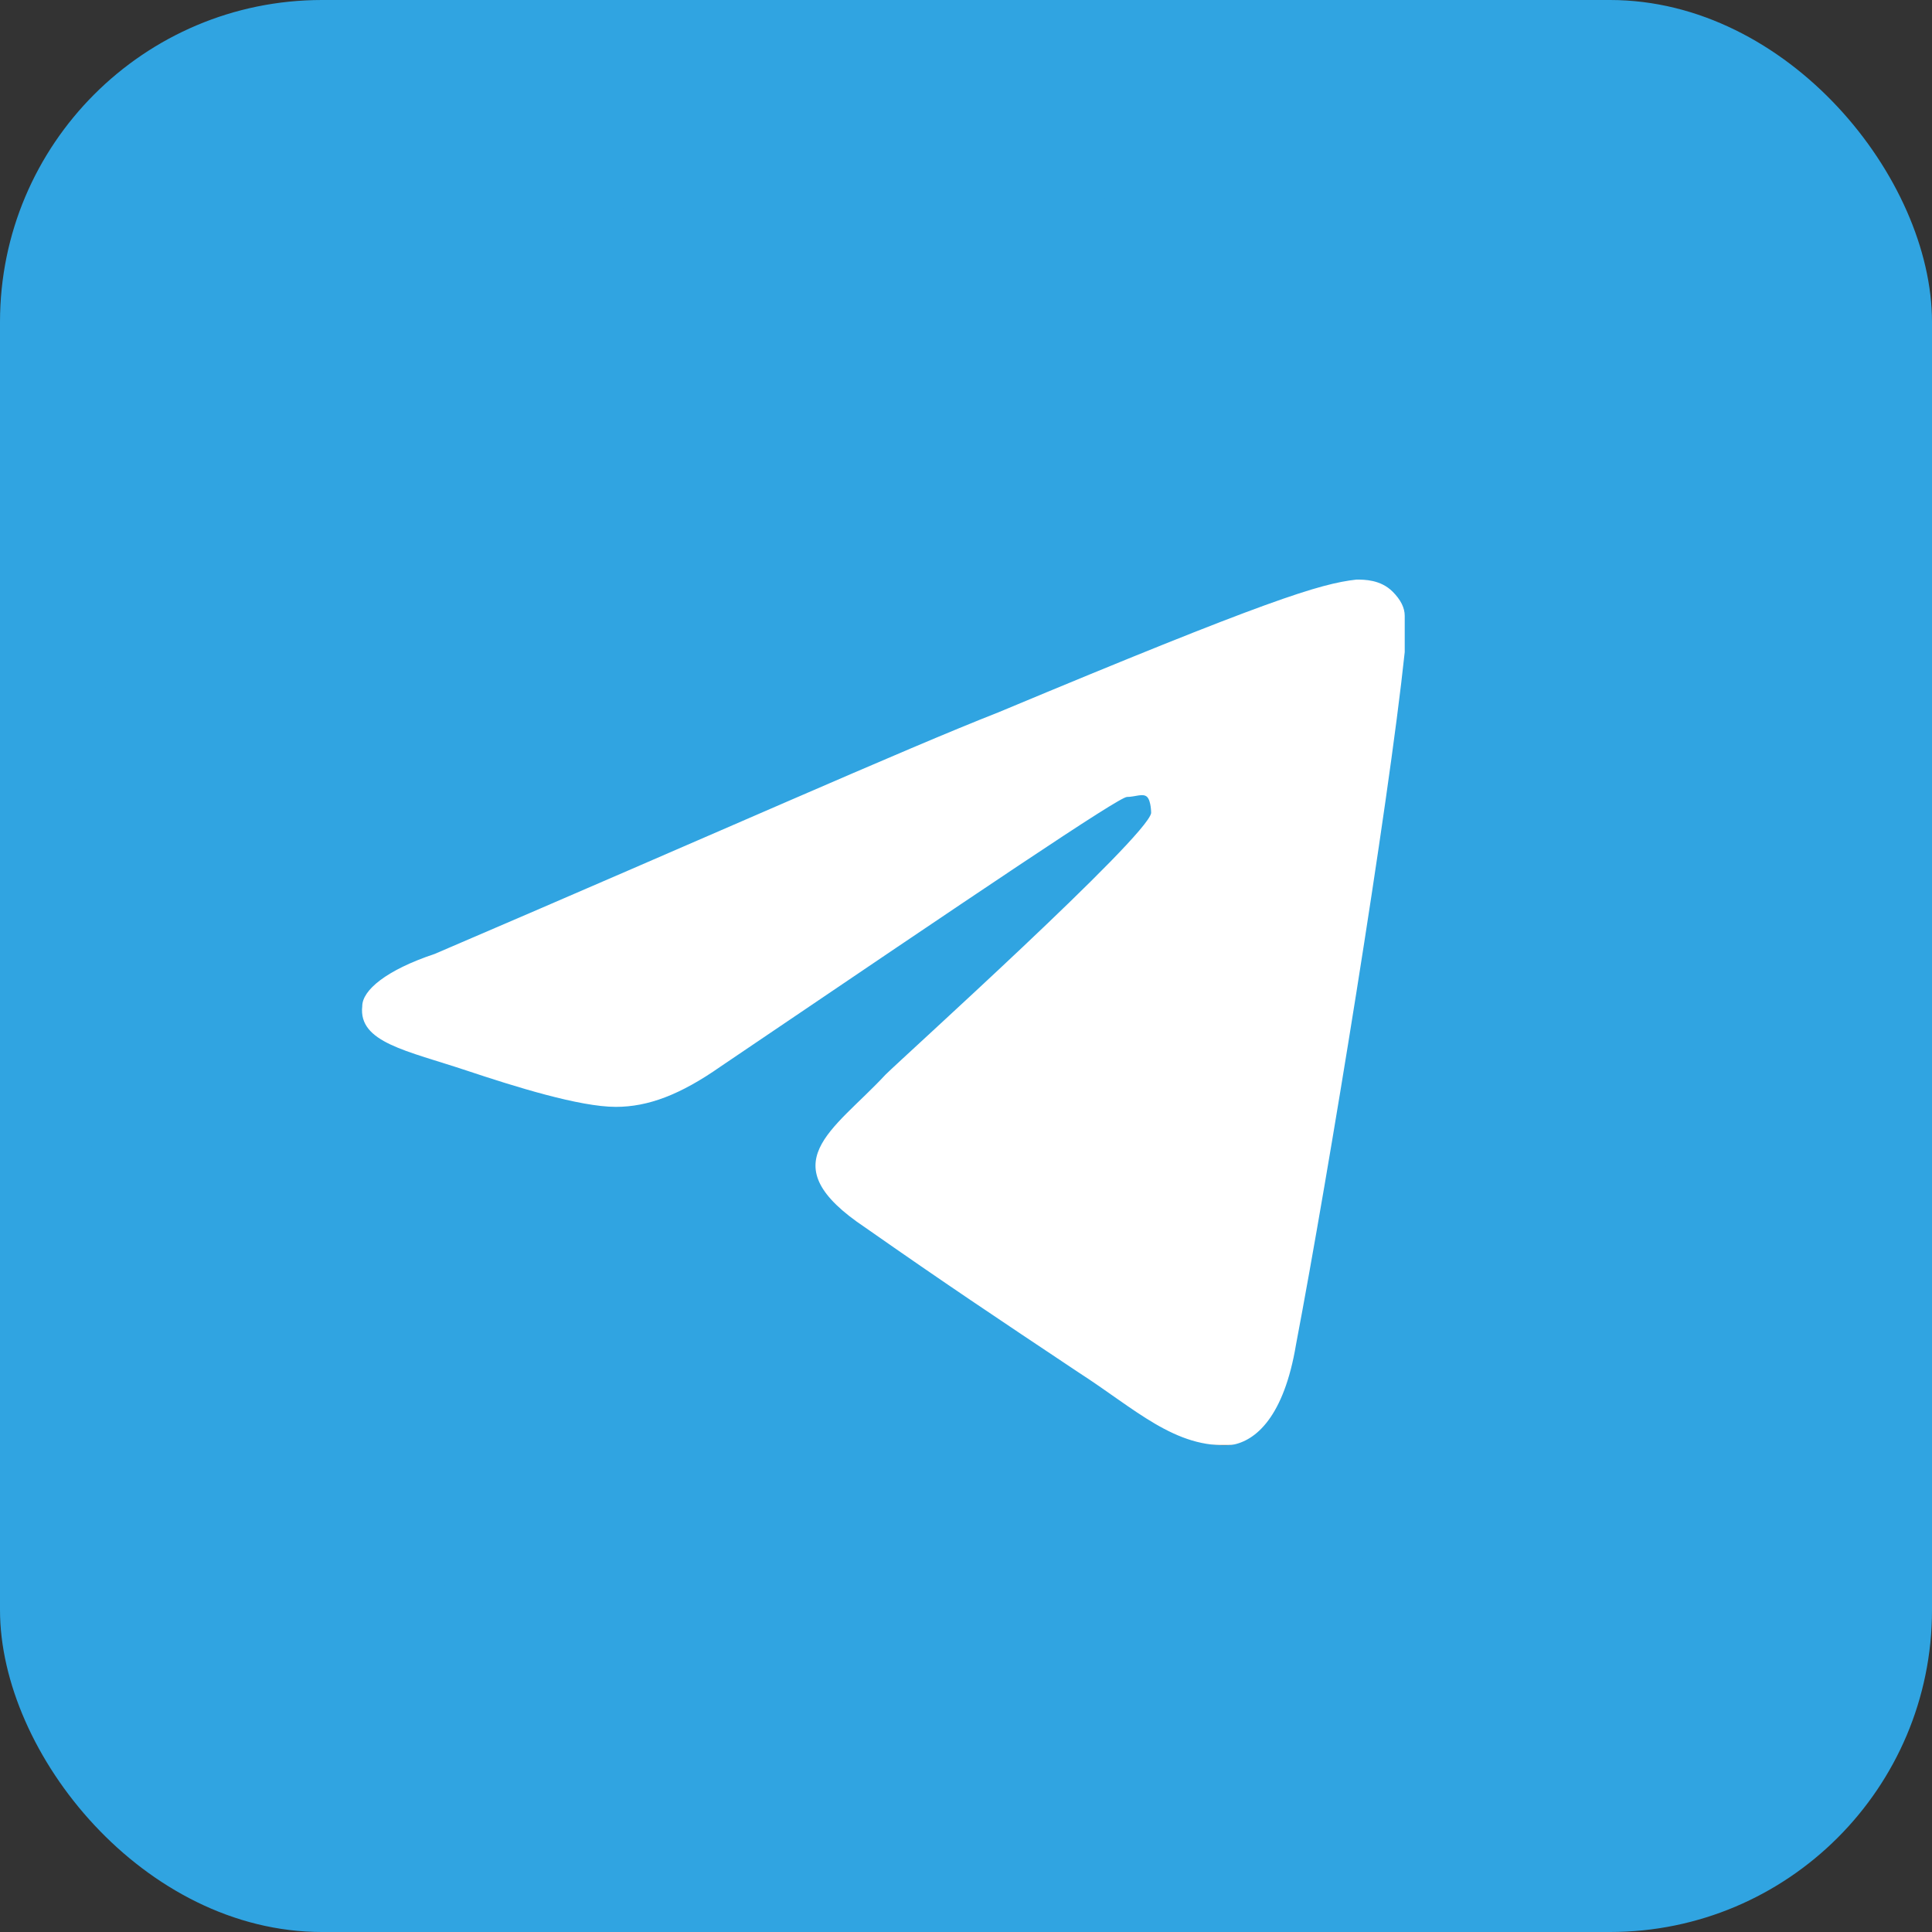 <?xml version="1.0" encoding="UTF-8"?>
<svg id="Layer_1" xmlns="http://www.w3.org/2000/svg" version="1.1" viewBox="0 0 48 48">
  <rect x="0" y="0" width="48" height="48" fill="#333333" stroke="none"/>
  <!-- Generator: Adobe Illustrator 29.1.0, SVG Export Plug-In . SVG Version: 2.1.0 Build 142)  -->
  <defs>
    <style>
      .st0 {
        fill: #fff;
      }

      .st1 {
        fill: #30a4e1;
      }

      .st2 {
        fill: #80552f;
      }
    </style>
  </defs>
  <rect class="st1" width="48" height="48" rx="8" ry="8"/>
  <path class="st2" d="M14.9,33h.2c.8,0,1.6,0,2.3,0,0,0,.2,0,.2.1.4,2.1,1.8,3.3,3.8,3.9,1.6.5,3.3.5,4.9.1,2.1-.5,3.4-1.7,4.1-3.7.5-1.3.7-2.7.7-4,0-.4,0-2.9,0-3.2h0c0,0-.1.2-.2.2-1.3,2.6-3.7,4.1-6.4,4.2-6.3.2-10.3-3.5-10.5-10.7,0-1.4.1-2.9.5-4.2,1.3-4.3,4.5-7.2,9.4-7.2,3.7,0,6.2,2.4,7.1,4.3,0,0,0,.1.1.1v-3.7h2.7c0,17.1,0,20.2,0,20.2,0,4.8-1.6,8.7-6.3,9.9-4.2,1-9.7.3-11.9-3.5-.5-.8-.7-1.7-.8-2.7h0ZM23.8,10.6c-3.2,0-6.6,2.5-7,8.1-.2,3.6.9,7.4,4.4,9,1.7.8,4.5.9,6.6-.5,2.9-2,3.8-5.9,3.3-9.4-.6-4.3-2.9-7.3-7.3-7.3h0Z"/>
  <rect class="st0" x="6.8" y="10.7" width="30.2" height="25.2"/>
  <path class="st1" d="M21.9,4.2C10.6,4.2,1.5,12.8,1.5,23.3s9.1,19,20.4,19,20.4-8.5,20.4-19S33.2,4.2,21.9,4.2ZM34.9,16.2c-.4,3.8-1.9,13-2.7,17.2-.3,1.8-1,2.4-1.6,2.5-1.4.1-2.4-.9-3.8-1.8-2.1-1.4-3.3-2.2-5.3-3.6-2.4-1.6-.8-2.4.5-3.8.4-.4,6.5-5.9,6.6-6.5,0,0,0-.3-.1-.4s-.3,0-.5,0c-.2,0-3.6,2.3-10.1,6.7-1,.7-1.8,1-2.6,1-.9,0-2.5-.5-3.7-.9-1.5-.5-2.7-.7-2.6-1.6,0-.4.6-.9,1.8-1.3,7-3,11.7-5.1,14-6,6.7-2.8,8-3.2,8.9-3.3.2,0,.6,0,.9.3.2.2.3.4.3.6,0,.3,0,.6,0,1Z"/>
</svg>